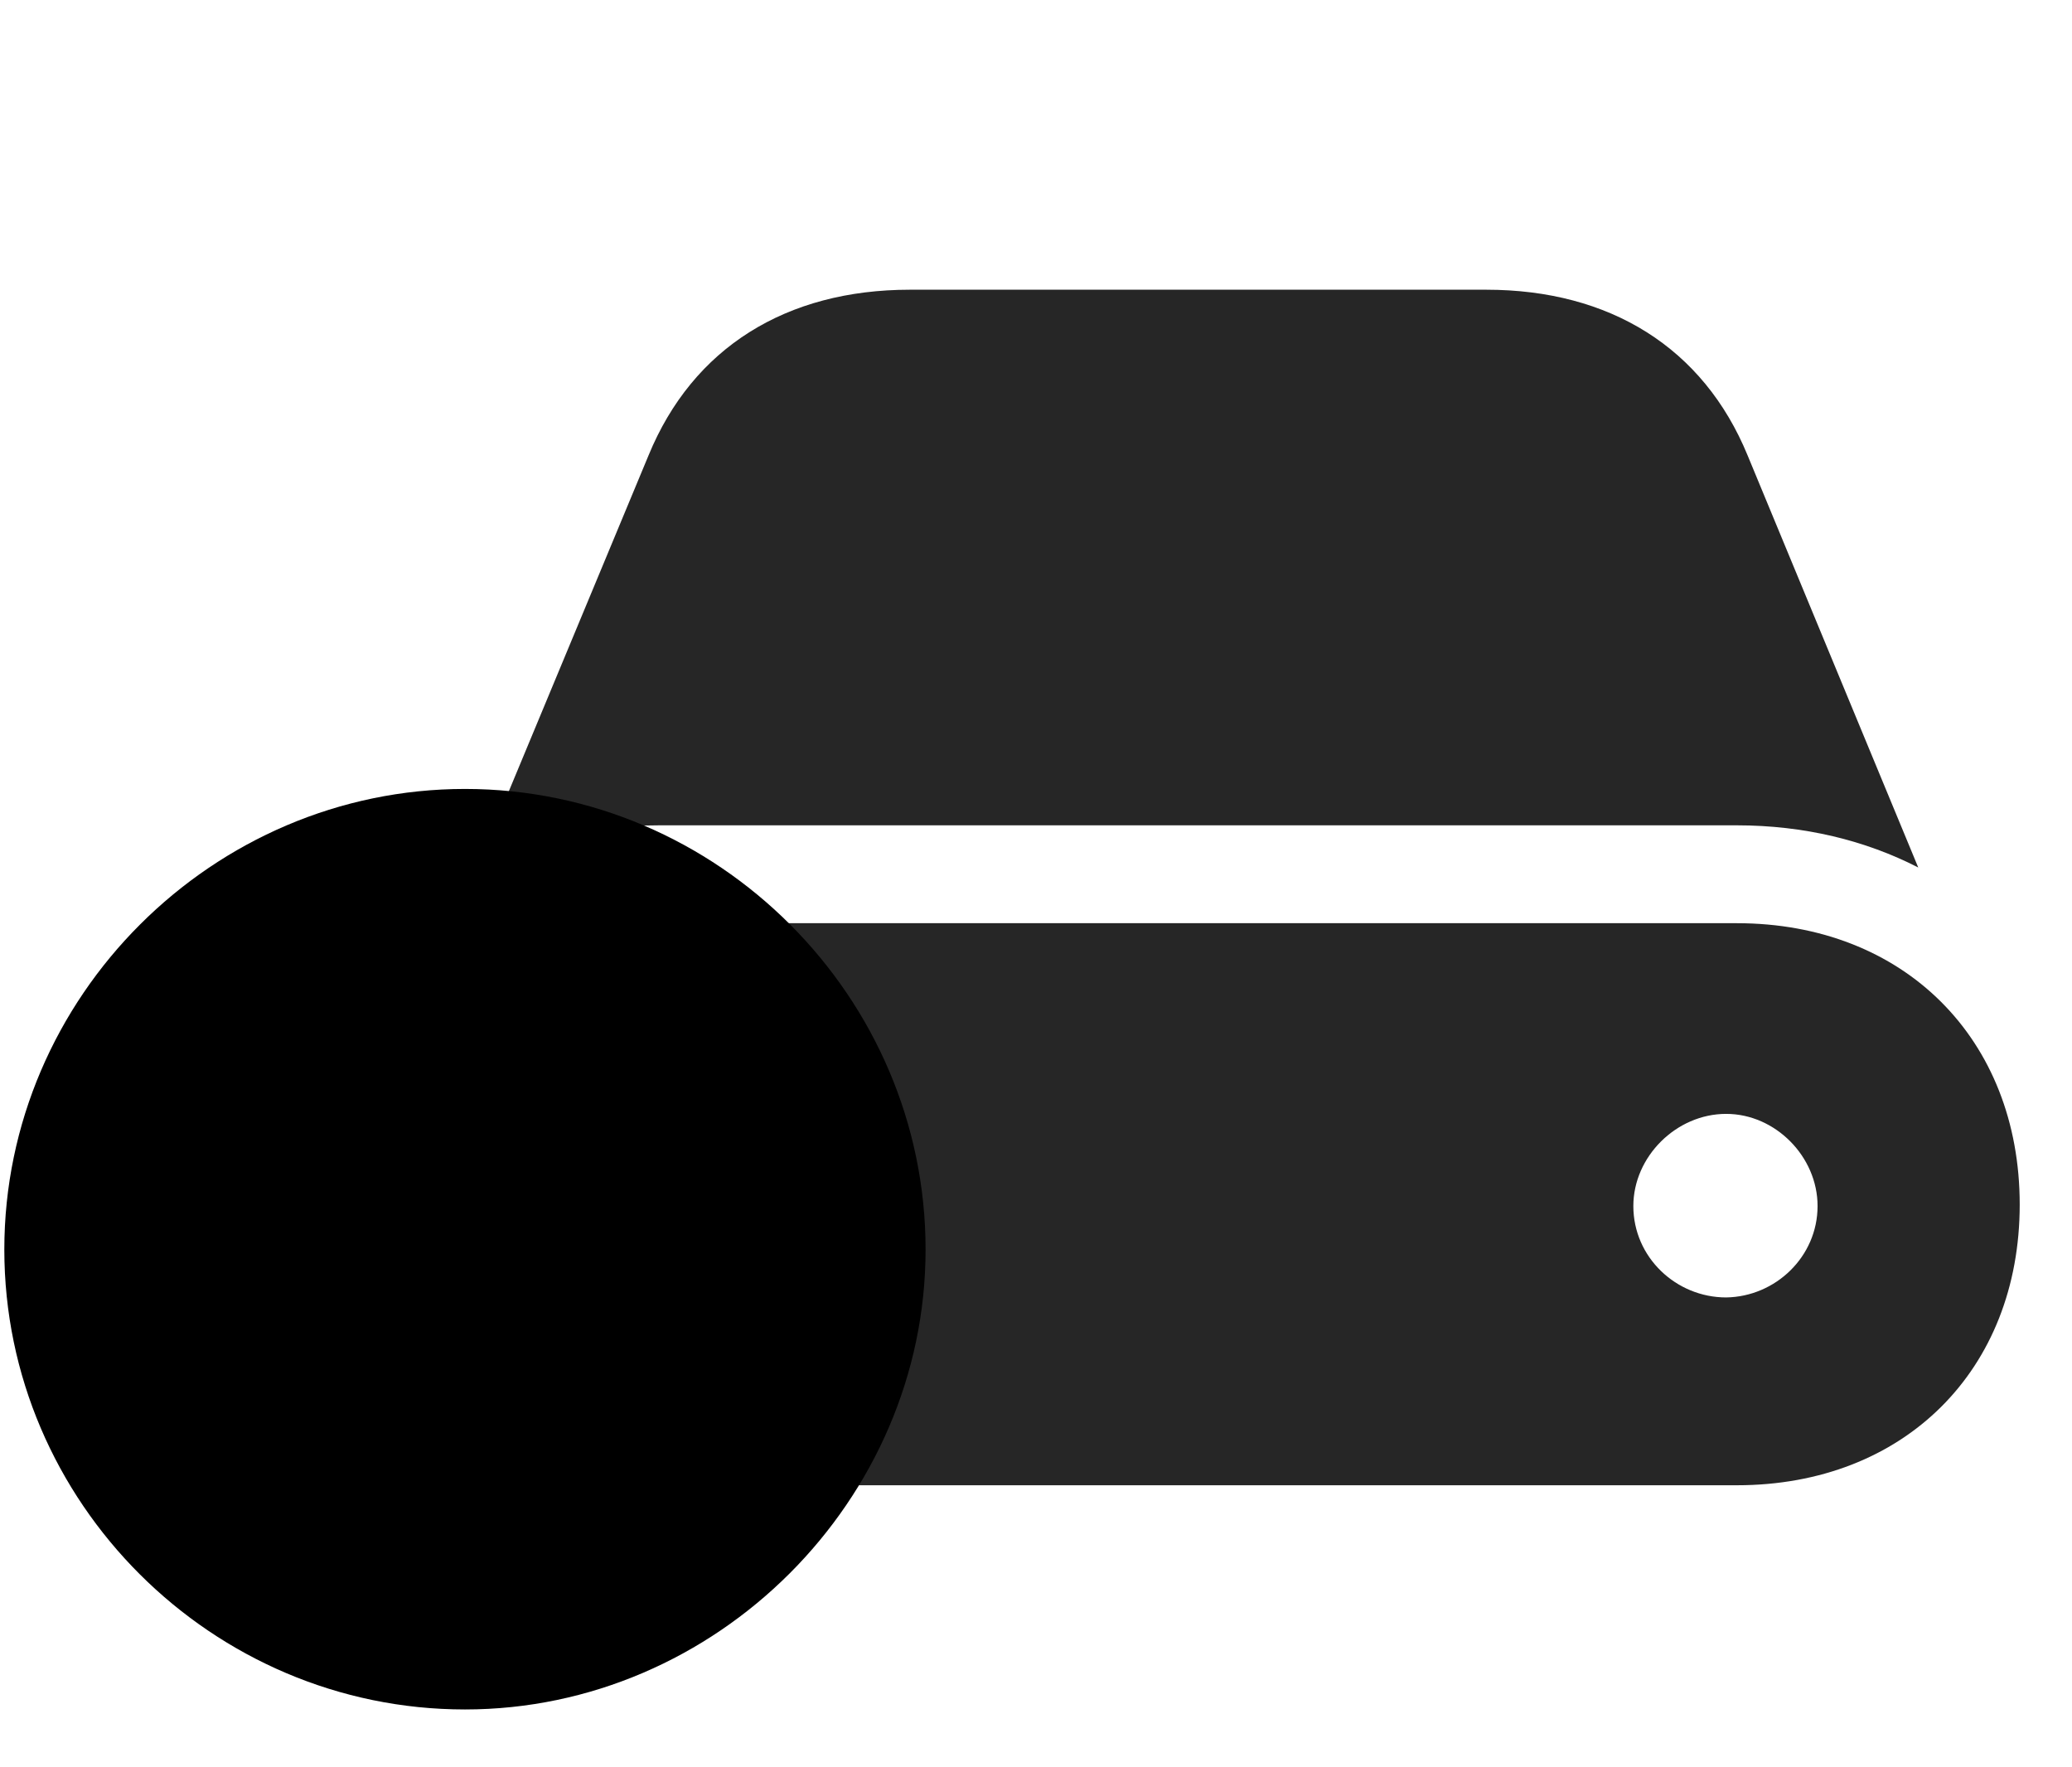 <svg width="34" height="29" viewBox="0 0 34 29" fill="currentColor" xmlns="http://www.w3.org/2000/svg">
<g clip-path="url(#clip0_2207_32991)">
<path d="M10.817 24.372H28.501C31.243 24.372 33.142 22.485 33.142 19.766C33.142 17.047 31.243 15.149 28.501 15.149H10.817C8.075 15.149 6.177 17.047 6.177 19.766C6.177 22.485 8.075 24.372 10.817 24.372ZM10.817 13.543H28.501C29.602 13.543 30.61 13.79 31.477 14.235L28.677 7.473C27.95 5.704 26.415 4.754 24.388 4.754H14.931C12.903 4.754 11.368 5.704 10.642 7.473L7.829 14.235C8.708 13.79 9.716 13.543 10.817 13.543ZM26.802 19.79C26.802 18.981 27.505 18.278 28.325 18.278C29.134 18.278 29.825 18.981 29.825 19.79C29.825 20.622 29.134 21.278 28.325 21.29C27.505 21.29 26.802 20.633 26.802 19.79Z" fill="currentColor" fill-opacity="0.85"/>
<path d="M7.63 28.051C11.755 28.051 15.188 24.618 15.188 20.504C15.188 16.356 11.778 12.946 7.63 12.946C3.493 12.946 0.071 16.356 0.071 20.504C0.071 24.653 3.481 28.051 7.63 28.051Z" fill="currentColor"/>
<path d="M7.63 26.457C10.864 26.457 13.583 23.75 13.583 20.504C13.583 17.235 10.899 14.551 7.63 14.551C4.372 14.551 1.677 17.235 1.677 20.504C1.677 23.774 4.372 26.457 7.63 26.457Z" fill="currentColor" fill-opacity="0.85"/>
<path d="M7.524 24.301C7.044 24.301 6.646 23.903 6.646 23.422C6.646 22.93 7.044 22.532 7.524 22.532C8.028 22.532 8.415 22.942 8.415 23.422C8.415 23.903 8.028 24.301 7.524 24.301ZM7.524 21.981C7.126 21.981 6.892 21.747 6.892 21.348C6.892 21.325 6.892 21.313 6.892 21.313C6.892 20.586 7.29 20.211 7.817 19.848C8.438 19.415 8.802 19.169 8.802 18.641C8.802 18.149 8.403 17.821 7.794 17.821C7.255 17.821 6.927 18.055 6.669 18.325C6.446 18.559 6.282 18.77 5.954 18.77C5.591 18.77 5.345 18.536 5.345 18.172C5.345 17.27 6.552 16.614 7.794 16.614C9.235 16.614 10.185 17.434 10.185 18.571C10.185 19.485 9.634 19.872 8.966 20.364C8.474 20.727 8.239 20.938 8.192 21.419C8.146 21.77 7.946 21.981 7.524 21.981Z" fill="currentColor"/>
</g>
<defs>
<clipPath id="clip0_2207_32991">
<rect width="33.07" height="26.988" fill="currentColor" transform="translate(0.071 1.063)"/>
</clipPath>
</defs>
</svg>
